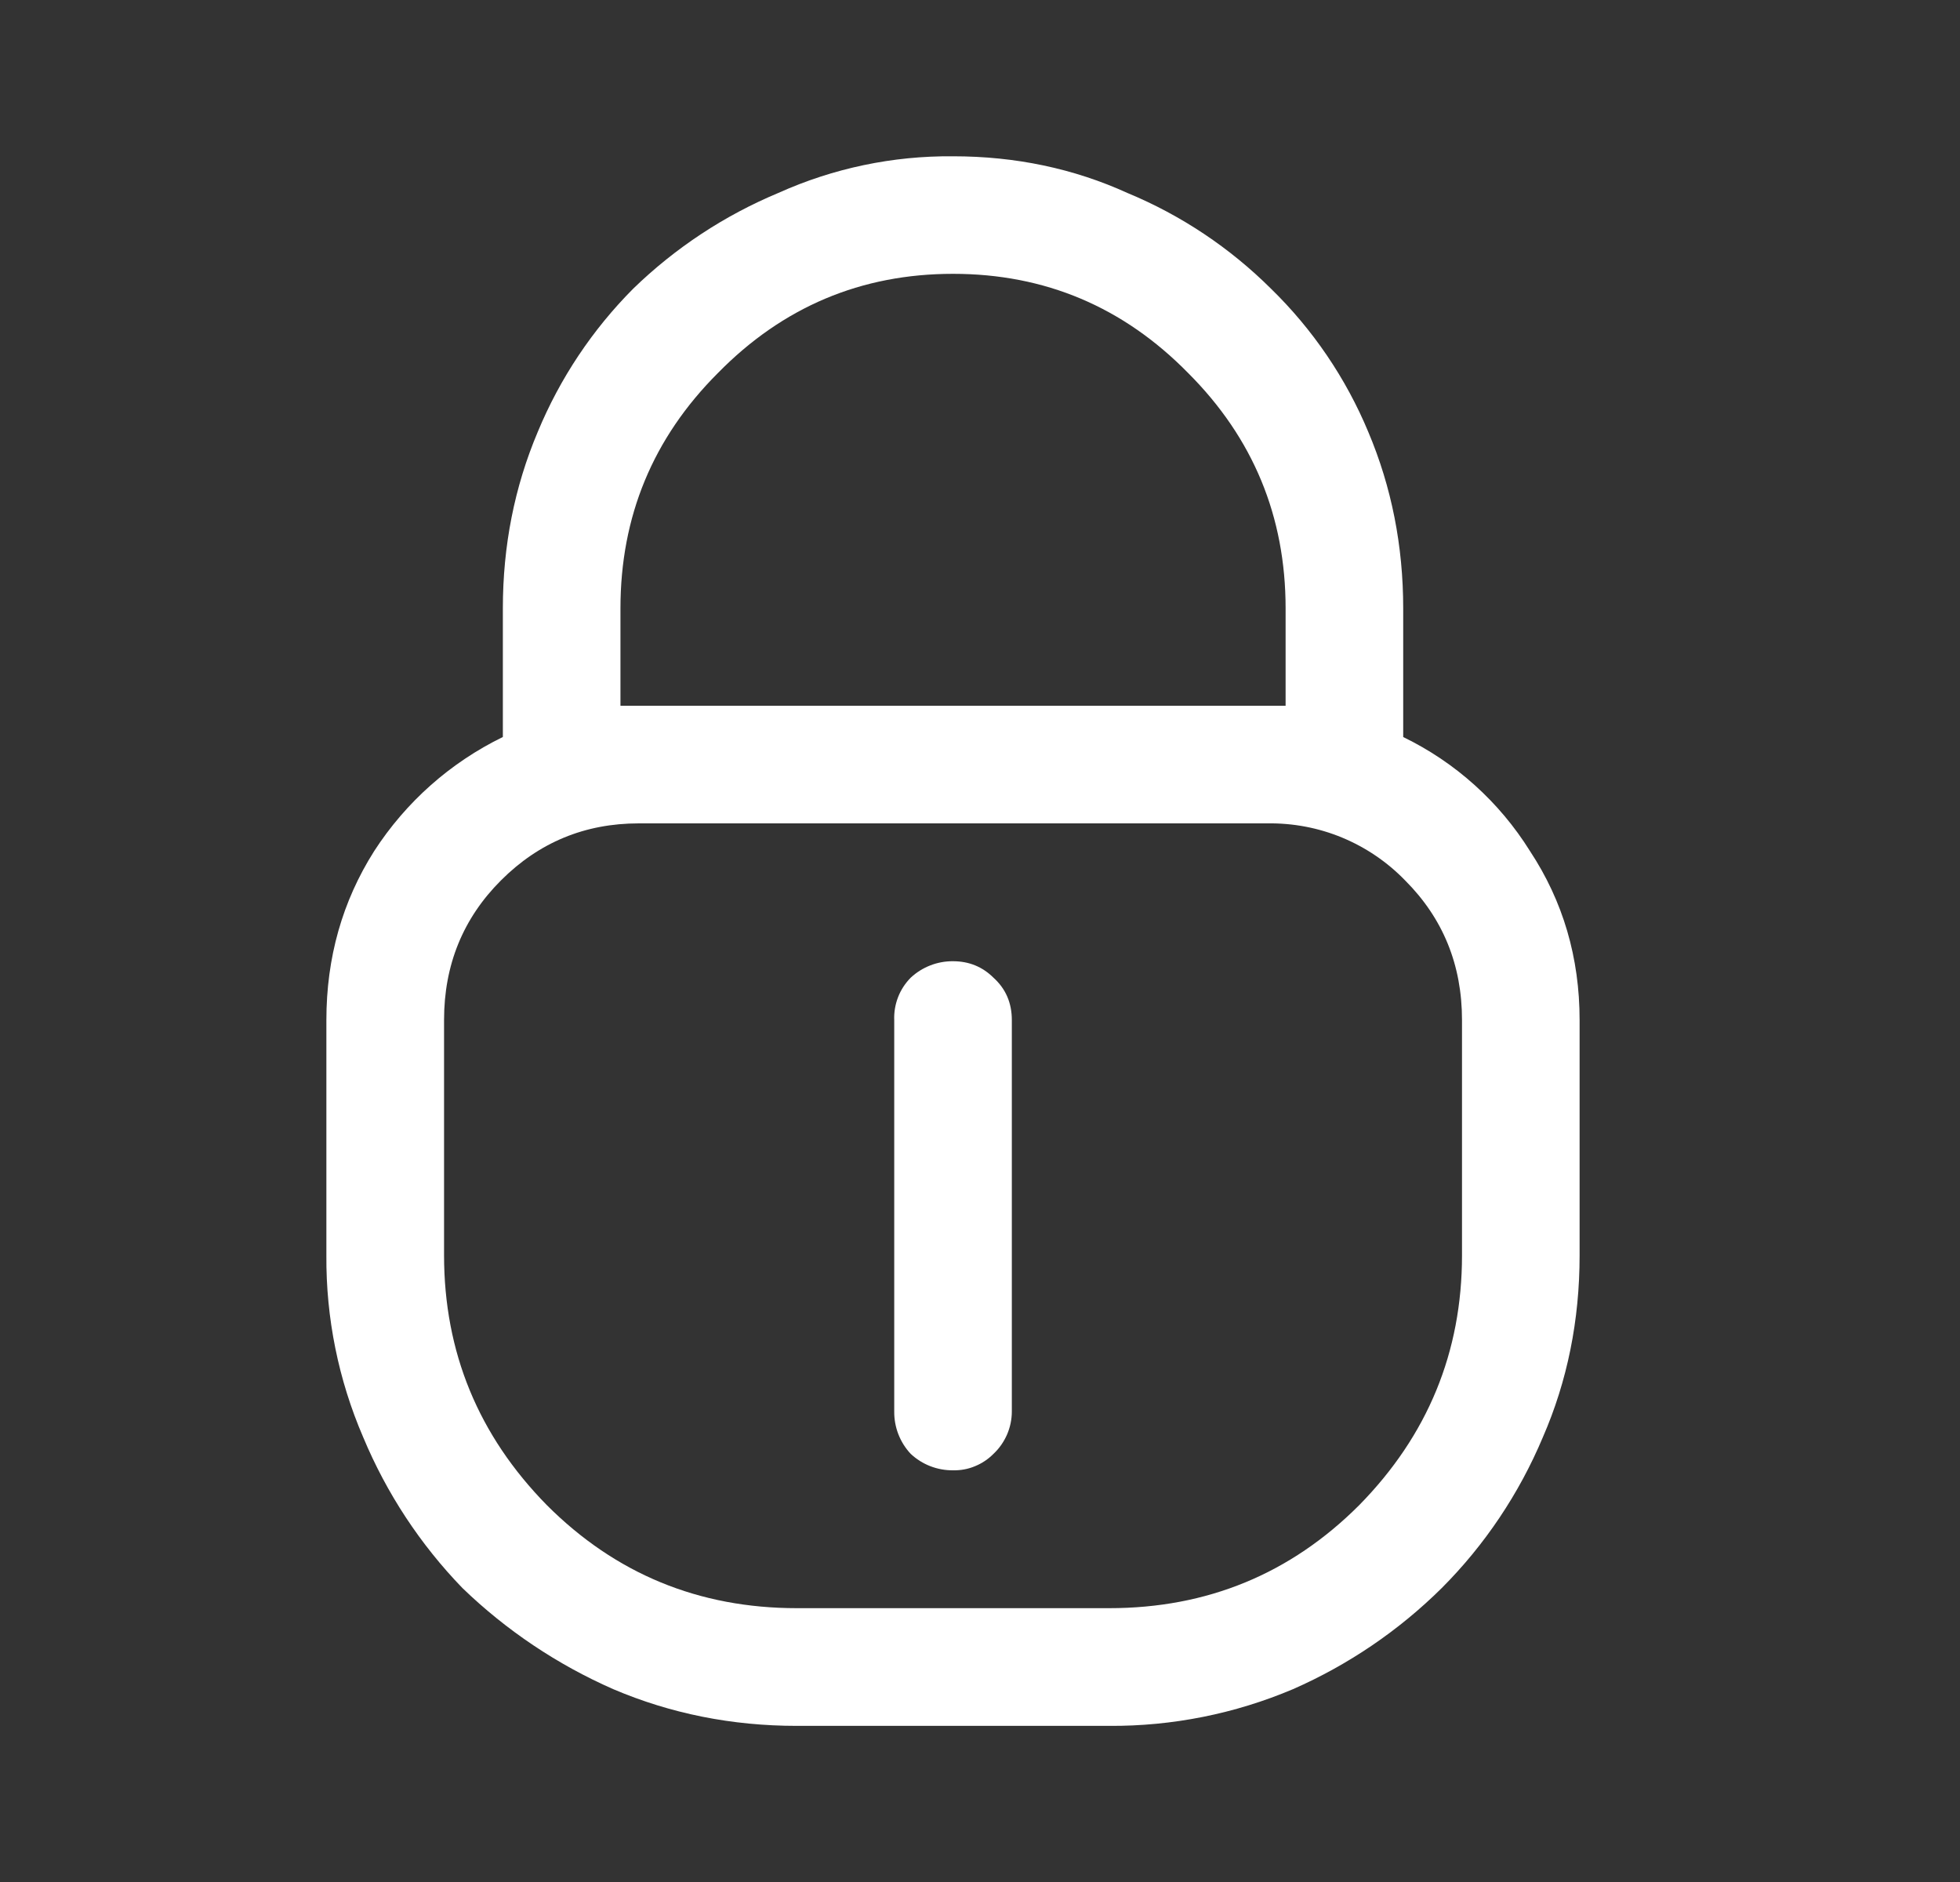 <svg  viewBox="0 0 25 24" fill="white" xmlns="http://www.w3.org/2000/svg">
<rect x="0" y="0" width="25" height="24" fill="#333333" stroke="none"/>
<path d="M6.414 9.398V7.758C6.414 6.961 6.562 6.211 6.859 5.508C7.142 4.825 7.556 4.204 8.078 3.68C8.613 3.161 9.241 2.747 9.929 2.46C10.629 2.145 11.388 1.986 12.156 1.993C12.953 1.993 13.696 2.149 14.383 2.462C15.066 2.745 15.687 3.16 16.211 3.681C16.744 4.2 17.167 4.822 17.453 5.509C17.75 6.212 17.898 6.962 17.898 7.759V9.399C18.563 9.721 19.124 10.226 19.515 10.853C19.937 11.493 20.148 12.212 20.148 13.009V16.009C20.148 16.837 19.992 17.61 19.679 18.329C19.377 19.047 18.94 19.7 18.39 20.251C17.842 20.794 17.198 21.231 16.492 21.541C15.75 21.855 14.953 22.014 14.148 22.009H10.164C9.336 22.009 8.554 21.853 7.82 21.54C7.108 21.227 6.457 20.791 5.898 20.251C5.36 19.695 4.931 19.043 4.633 18.329C4.317 17.597 4.157 16.807 4.163 16.009V13.009C4.163 12.212 4.367 11.493 4.773 10.853C5.177 10.228 5.744 9.725 6.413 9.399L6.414 9.398ZM16.398 9V7.758C16.398 6.586 15.984 5.586 15.156 4.758C14.328 3.914 13.328 3.492 12.156 3.492C10.984 3.492 9.984 3.914 9.156 4.758C8.328 5.586 7.914 6.586 7.914 7.758V9H16.398ZM18.648 13.008C18.648 12.305 18.406 11.711 17.922 11.227C17.694 10.992 17.42 10.806 17.118 10.681C16.816 10.556 16.491 10.495 16.164 10.5H8.148C7.461 10.5 6.875 10.742 6.39 11.227C5.906 11.711 5.664 12.305 5.664 13.007V16.007C5.664 17.242 6.101 18.305 6.976 19.195C7.851 20.07 8.914 20.508 10.164 20.508H14.148C15.398 20.508 16.461 20.07 17.336 19.195C18.211 18.305 18.648 17.242 18.648 16.008V13.008Z" />
<path d="M12.672 12.468C12.531 12.328 12.359 12.258 12.156 12.258C11.956 12.256 11.762 12.332 11.616 12.468C11.546 12.539 11.491 12.623 11.455 12.716C11.419 12.809 11.402 12.909 11.406 13.008V18C11.404 18.2 11.479 18.394 11.616 18.54C11.762 18.677 11.956 18.752 12.156 18.75C12.252 18.752 12.347 18.735 12.435 18.698C12.524 18.662 12.605 18.608 12.672 18.54C12.746 18.471 12.804 18.387 12.845 18.294C12.885 18.201 12.906 18.101 12.906 18V13.008C12.906 12.789 12.828 12.609 12.672 12.468Z" />
</svg>
